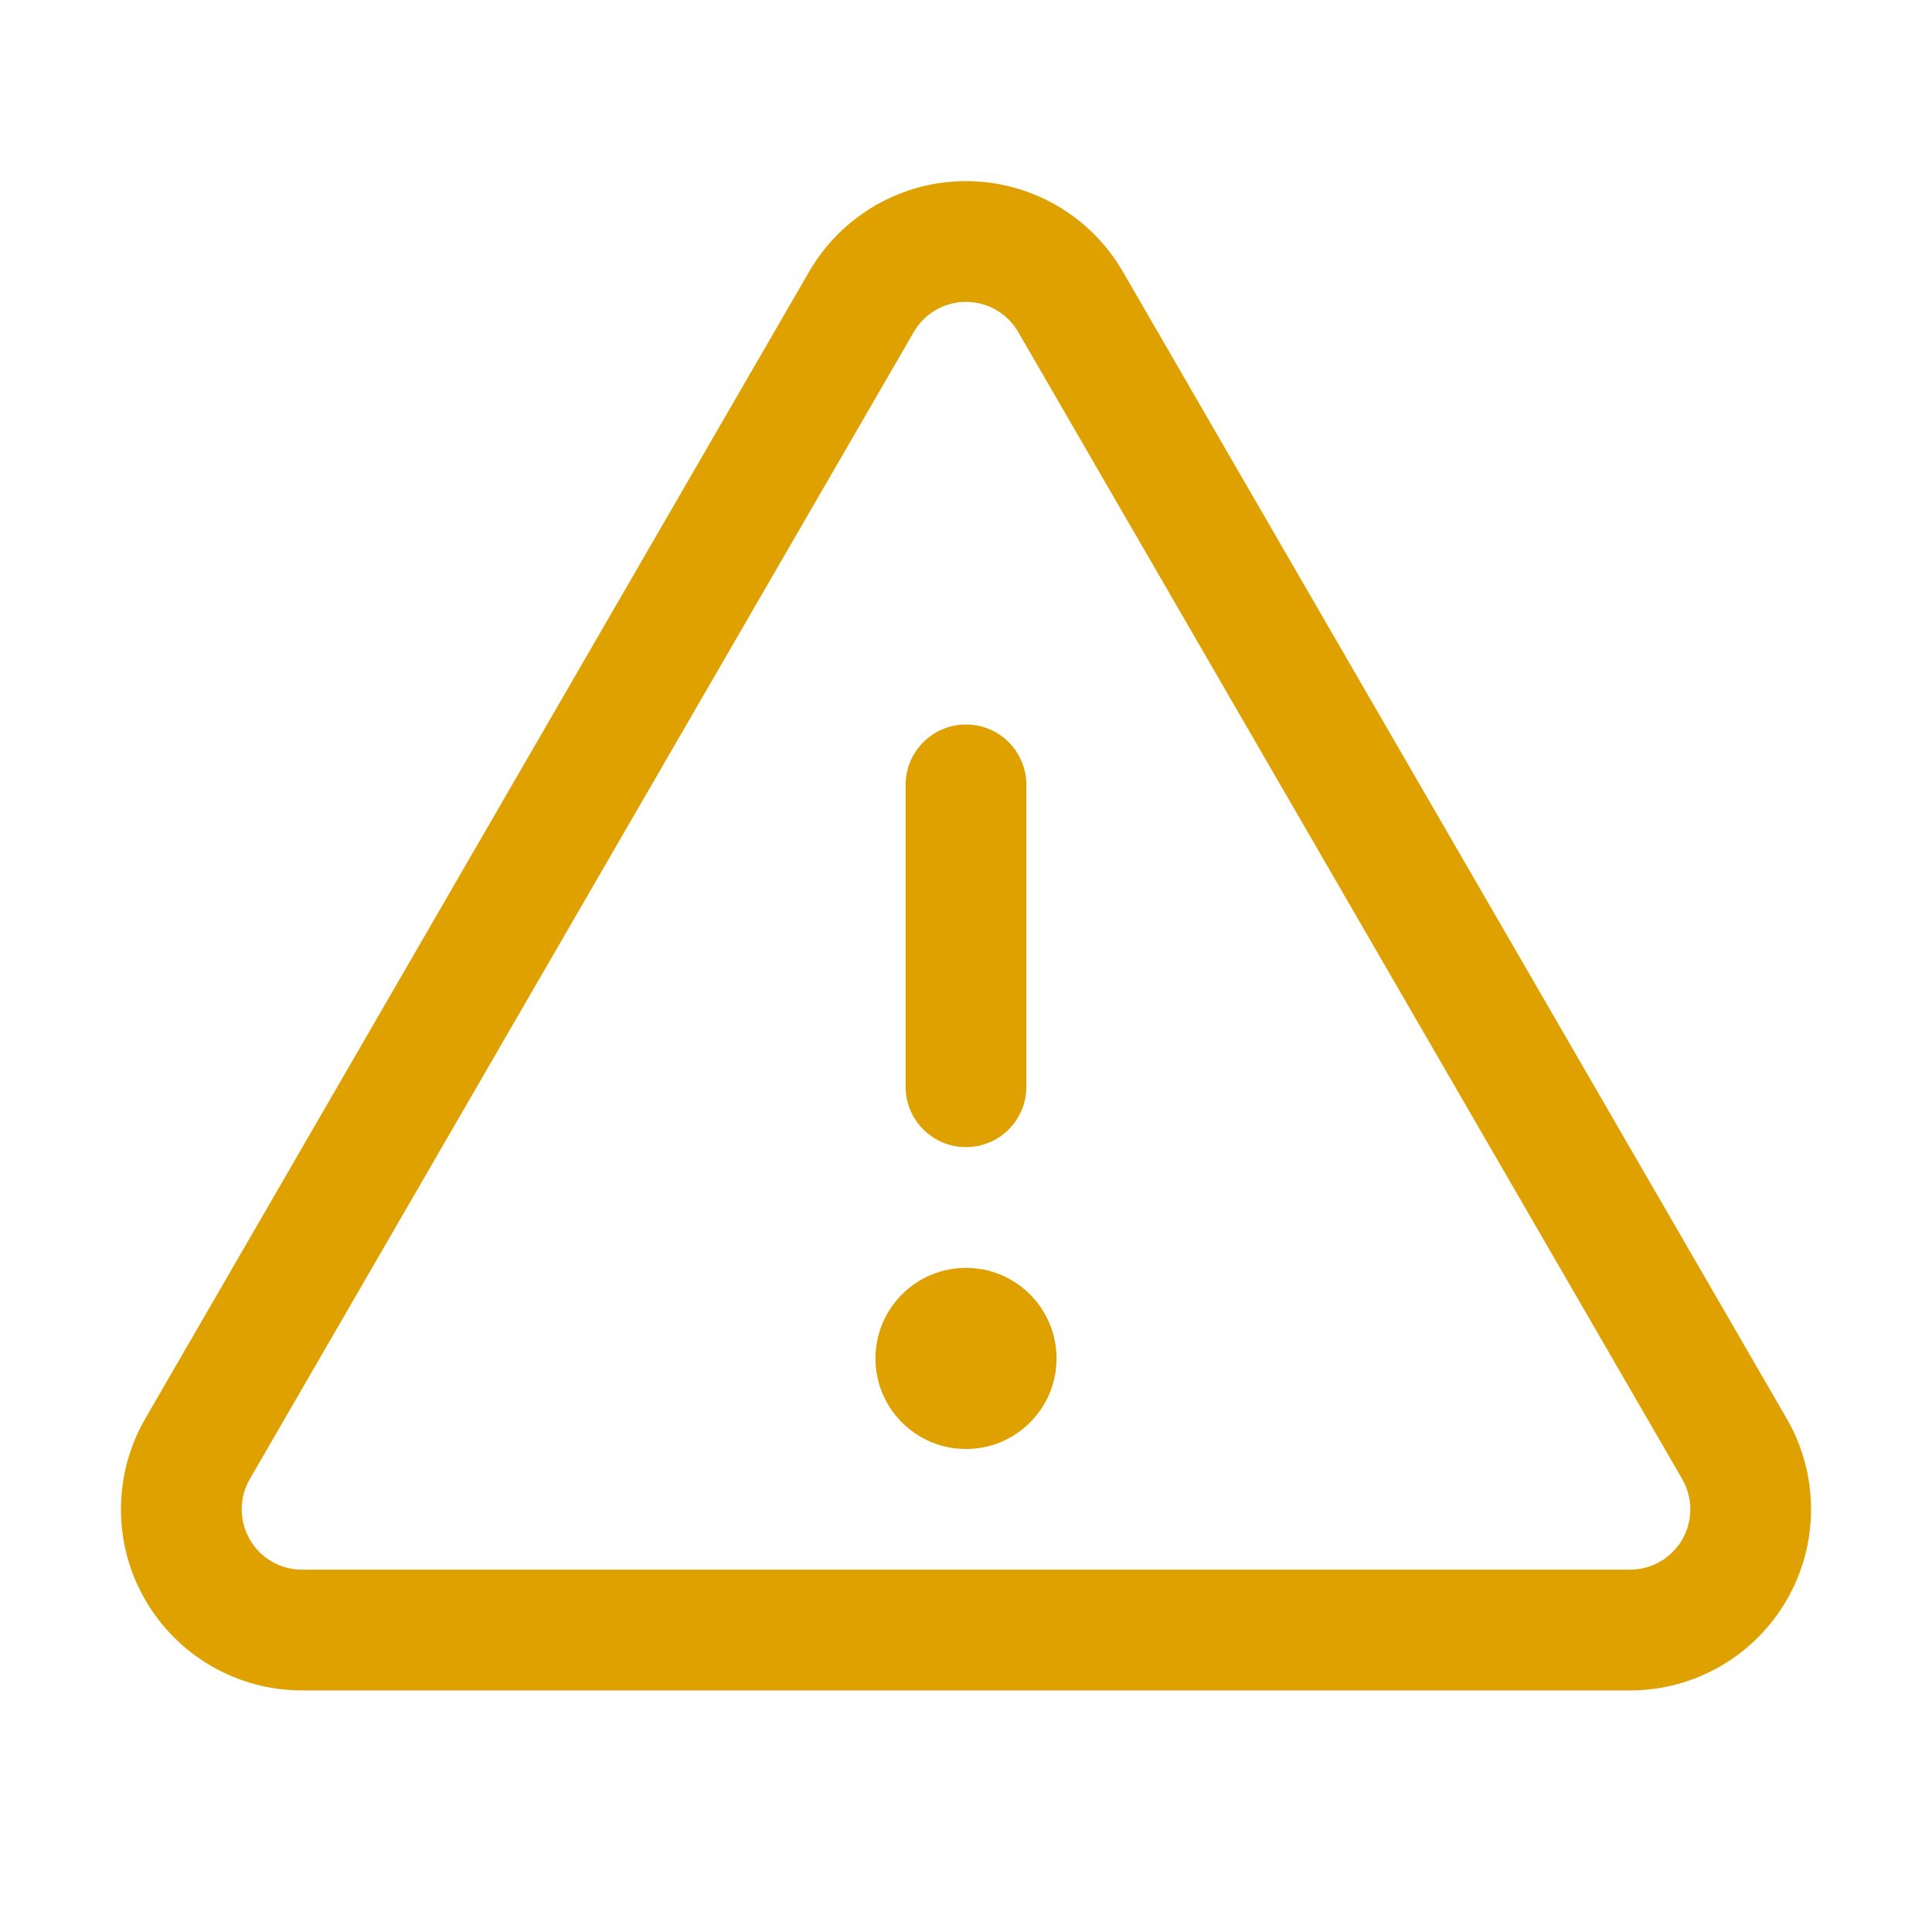 <svg width="28" height="28" viewBox="0 0 28 28" fill="none" xmlns="http://www.w3.org/2000/svg">
<path fill-rule="evenodd" clip-rule="evenodd" d="M14 10.5C14.483 10.5 14.875 10.892 14.875 11.375V15.75C14.875 16.233 14.483 16.625 14 16.625C13.517 16.625 13.125 16.233 13.125 15.75V11.375C13.125 10.892 13.517 10.5 14 10.5Z" fill="#DFA100"/>
<path fill-rule="evenodd" clip-rule="evenodd" d="M12.689 2.976C13.088 2.746 13.54 2.625 14 2.625C14.46 2.625 14.913 2.746 15.311 2.976C15.71 3.206 16.041 3.537 16.272 3.935L15.521 4.37L16.272 3.935L25.894 20.559C26.125 20.958 26.247 21.411 26.247 21.872C26.248 22.333 26.127 22.786 25.896 23.185C25.666 23.585 25.335 23.916 24.936 24.147C24.536 24.378 24.084 24.499 23.622 24.499H4.378C3.917 24.499 3.464 24.378 3.065 24.147C2.665 23.916 2.334 23.585 2.104 23.185C1.873 22.786 1.752 22.333 1.753 21.872C1.753 21.411 1.875 20.958 2.106 20.559L11.728 3.935L12.498 4.381L11.728 3.935C11.959 3.537 12.29 3.206 12.689 2.976ZM14 4.375C13.847 4.375 13.696 4.415 13.563 4.492C13.43 4.569 13.32 4.679 13.243 4.812L3.62 21.436L2.863 20.997L3.62 21.436C3.543 21.569 3.503 21.72 3.503 21.873C3.503 22.027 3.543 22.178 3.62 22.311C3.696 22.444 3.807 22.555 3.94 22.632C4.073 22.709 4.224 22.749 4.378 22.749H23.622C23.776 22.749 23.927 22.709 24.06 22.632C24.193 22.555 24.304 22.444 24.381 22.311C24.457 22.178 24.498 22.027 24.497 21.873C24.497 21.72 24.457 21.569 24.38 21.436L25.137 20.997L24.38 21.436L14.757 4.812C14.681 4.679 14.57 4.569 14.437 4.492C14.304 4.415 14.153 4.375 14 4.375Z" fill="#DFA100"/>
<path d="M14 21C14.725 21 15.312 20.412 15.312 19.688C15.312 18.963 14.725 18.375 14 18.375C13.275 18.375 12.688 18.963 12.688 19.688C12.688 20.412 13.275 21 14 21Z" fill="#DFA100"/>
</svg>
